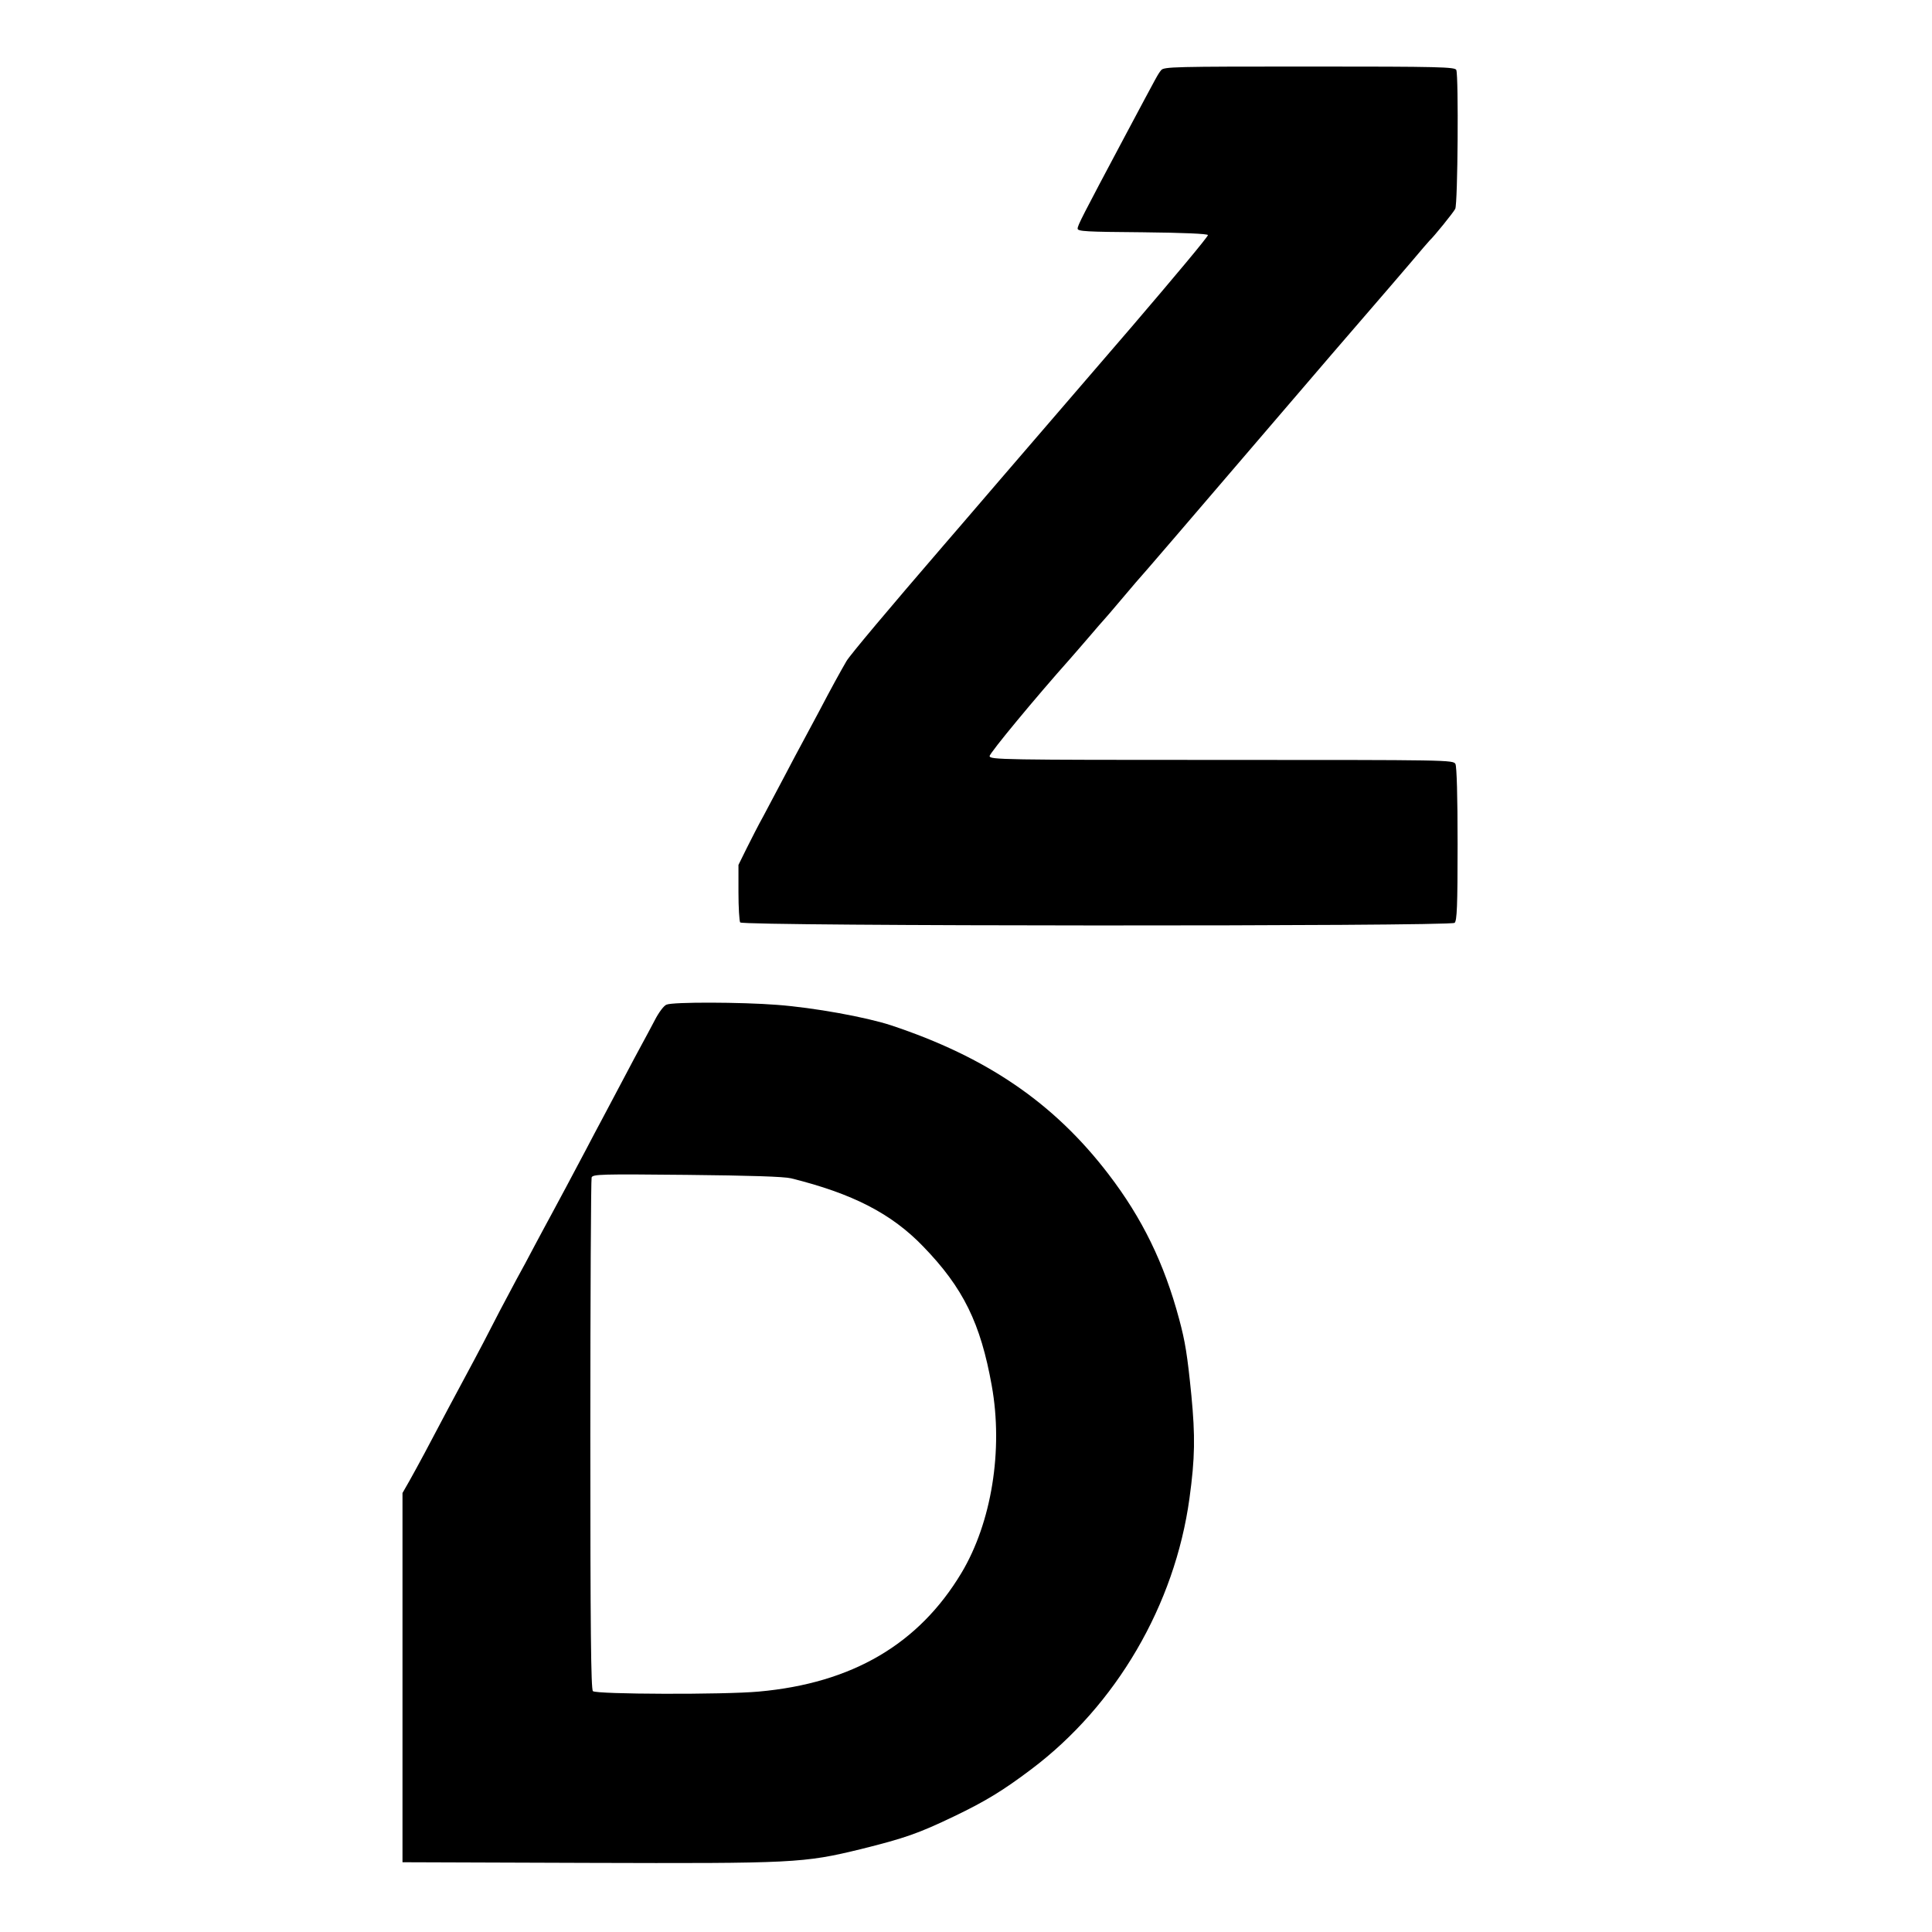 <?xml version="1.0" standalone="no"?>
<!DOCTYPE svg PUBLIC "-//W3C//DTD SVG 20010904//EN"
 "http://www.w3.org/TR/2001/REC-SVG-20010904/DTD/svg10.dtd">
<svg version="1.0" xmlns="http://www.w3.org/2000/svg"
 width="900pt" height="900pt" viewBox="0 0 900 900"
 preserveAspectRatio="xMidYMid meet">
<g transform="translate(0,900) scale(0.1,-0.1)"
fill="#000000" stroke="none">
<path d="M5409 8673 c-17 -22 -8 -6 -169 -308 -199 -374 -220 -415 -220 -430
0 -13 41 -15 302 -17 192 -2 303 -7 305 -13 2 -6 -158 -197 -354 -426 -197
-229 -470 -546 -607 -705 -136 -159 -258 -300 -270 -314 -249 -289 -437 -512
-453 -540 -28 -48 -72 -128 -128 -235 -26 -49 -60 -112 -75 -140 -15 -27 -53
-99 -85 -160 -32 -60 -76 -144 -98 -185 -23 -41 -58 -110 -79 -152 l-38 -77 0
-128 c0 -70 4 -134 8 -140 11 -18 3308 -19 3328 -2 11 9 14 78 14 366 0 225
-4 361 -10 374 -10 19 -33 19 -1090 19 -1023 0 -1080 1 -1080 18 0 14 217 276
374 452 17 19 58 67 91 105 33 39 62 72 65 75 3 3 44 50 90 105 46 55 87 102
90 105 5 5 121 139 884 1030 149 173 273 317 276 320 3 3 43 50 90 105 46 55
87 102 90 105 18 16 109 128 119 147 12 23 16 617 5 647 -6 14 -75 16 -684 16
-633 0 -678 -1 -691 -17z"/>
<path d="M3105 4320 c-12 -4 -36 -36 -54 -71 -18 -35 -46 -86 -61 -114 -15
-27 -51 -95 -80 -150 -29 -55 -73 -138 -98 -185 -25 -47 -62 -116 -82 -155
-62 -117 -131 -247 -160 -300 -15 -27 -50 -93 -78 -145 -27 -52 -66 -124 -86
-160 -19 -36 -54 -101 -77 -145 -51 -100 -99 -192 -168 -320 -50 -93 -80 -149
-183 -344 -22 -41 -54 -100 -71 -130 l-32 -56 0 -860 0 -860 860 -3 c964 -3
1008 -1 1275 64 205 51 268 73 435 153 148 71 229 121 359 219 396 298 669
766 737 1262 26 189 27 290 9 479 -19 191 -29 252 -57 356 -70 261 -172 470
-329 675 -254 332 -568 546 -1014 694 -116 38 -358 82 -530 95 -166 13 -485
14 -515 1z m580 -809 c286 -71 468 -164 616 -318 186 -192 267 -357 319 -648
54 -300 -1 -638 -141 -872 -199 -332 -509 -514 -944 -553 -163 -15 -758 -13
-773 2 -9 9 -12 288 -12 1194 0 650 3 1190 6 1199 6 15 44 16 443 12 297 -3
452 -8 486 -16z"/>
</g>
</svg>
